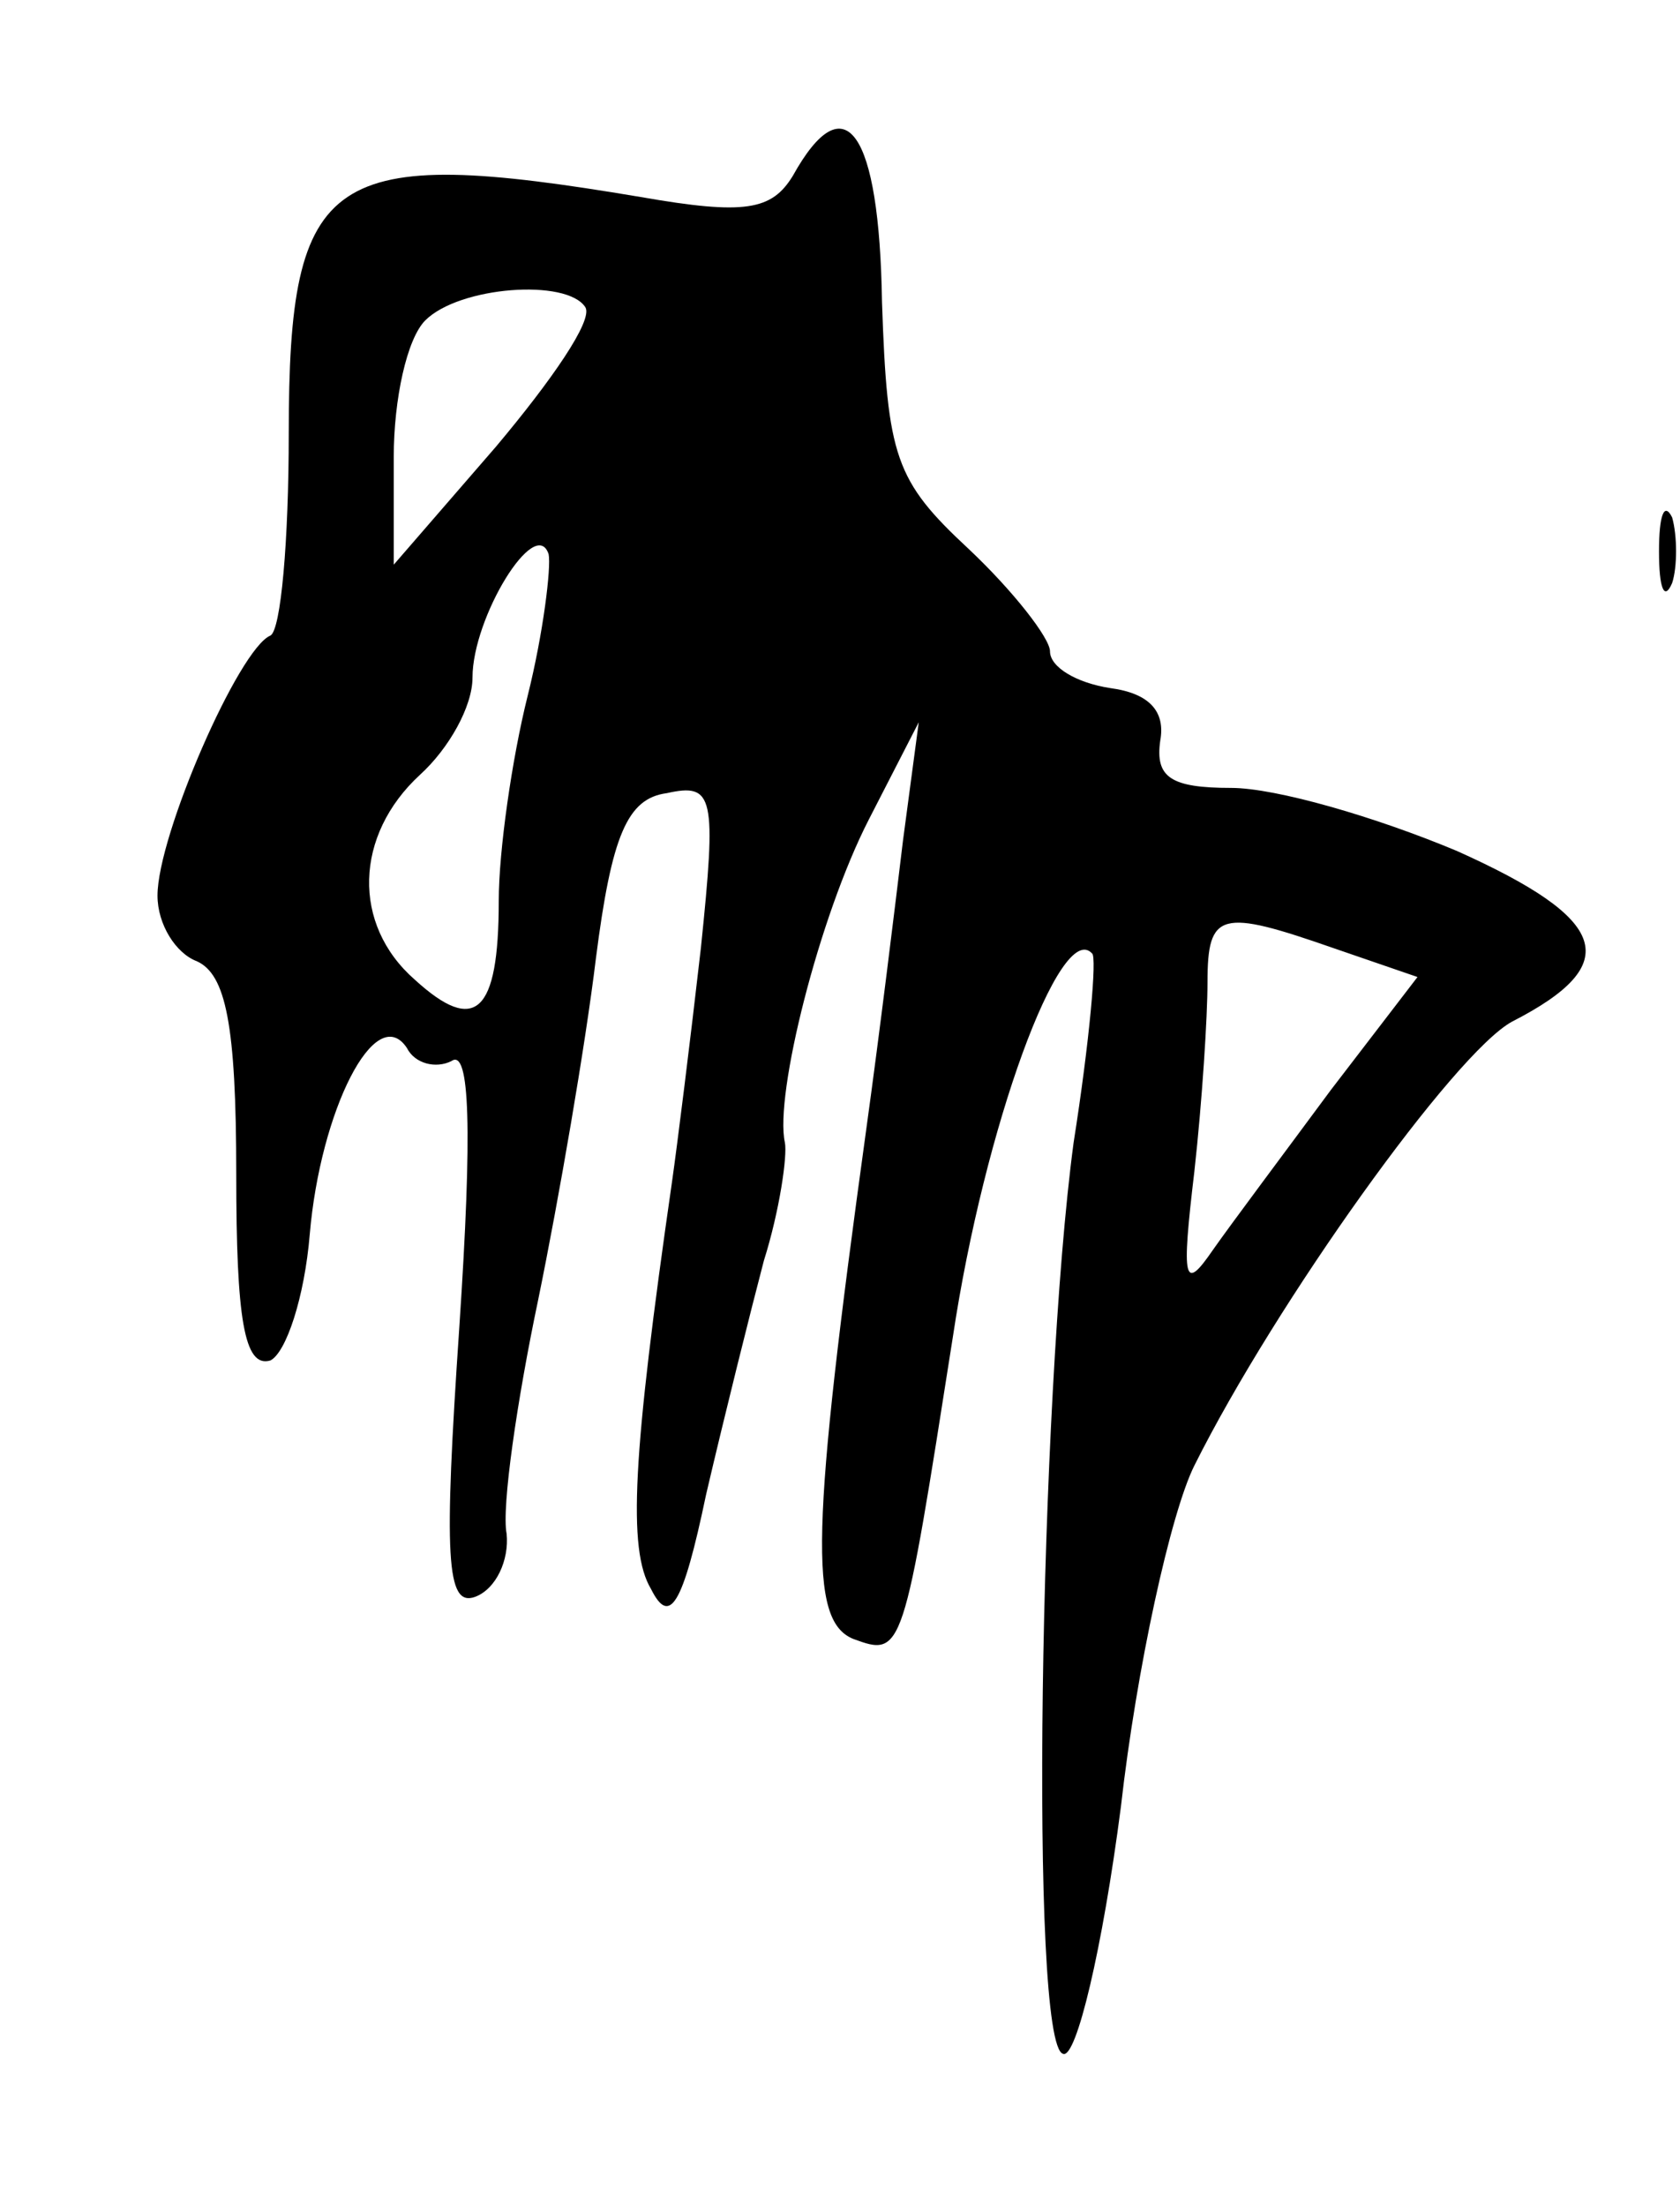 <?xml version="1.0" standalone="no"?>
<!DOCTYPE svg PUBLIC "-//W3C//DTD SVG 20010904//EN"
 "http://www.w3.org/TR/2001/REC-SVG-20010904/DTD/svg10.dtd">
<svg version="1.0" xmlns="http://www.w3.org/2000/svg"
 width="64pt" height="84pt" viewBox="0 0 64 84"
 preserveAspectRatio="xMidYMid meet">
<g transform="translate(0,84) scale(0.1,-0.1)"
fill="#000000" stroke="none">
<path d="M302 773 c-8 -13 -18 -15 -58 -8 -119 20 -134 10 -134 -90 0 -41 -3
-75 -7 -77 -12 -5 -43 -76 -43 -99 0 -11 7 -22 15 -25 11 -5 15 -24 15 -81 0
-55 3 -74 13 -71 6 3 13 24 15 48 4 47 25 89 37 71 3 -6 11 -8 17 -5 7 5 8
-26 3 -101 -6 -88 -5 -107 6 -103 8 3 13 14 12 24 -2 10 4 51 12 89 8 39 18
97 22 130 6 47 12 61 27 63 18 4 19 -1 13 -59 -4 -35 -9 -75 -11 -89 -15 -104
-17 -140 -8 -155 7 -14 12 -7 21 36 7 30 17 70 22 89 6 19 9 40 8 45 -4 18 13
86 32 123 l19 37 -6 -45 c-3 -25 -9 -74 -14 -110 -21 -152 -22 -187 -5 -194
19 -7 19 -6 38 115 12 80 41 159 53 146 2 -1 -1 -34 -7 -72 -13 -97 -17 -344
-4 -347 5 -2 15 40 22 94 6 53 19 112 28 130 31 62 99 157 121 169 43 22 37
39 -21 65 -31 13 -69 24 -86 24 -23 0 -29 4 -27 18 2 11 -4 18 -19 20 -13 2
-23 8 -23 14 0 5 -14 23 -31 39 -28 26 -31 35 -33 94 -1 65 -14 84 -34 48z
m-79 -50 c3 -5 -13 -28 -34 -53 l-39 -45 0 41 c0 22 5 45 12 52 13 13 54 16
61 5z m-22 -148 c-6 -24 -11 -59 -11 -78 0 -43 -9 -51 -32 -30 -24 21 -23 55
2 78 11 10 20 26 20 37 0 23 24 62 29 47 1 -5 -2 -30 -8 -54z m307 -96 l32
-11 -33 -43 c-17 -23 -38 -51 -45 -61 -11 -16 -12 -12 -7 30 3 27 5 59 5 72 0
27 5 28 48 13z"/>
<path d="M632 630 c0 -14 2 -19 5 -12 2 6 2 18 0 25 -3 6 -5 1 -5 -13z"/>
</g>
</svg>
